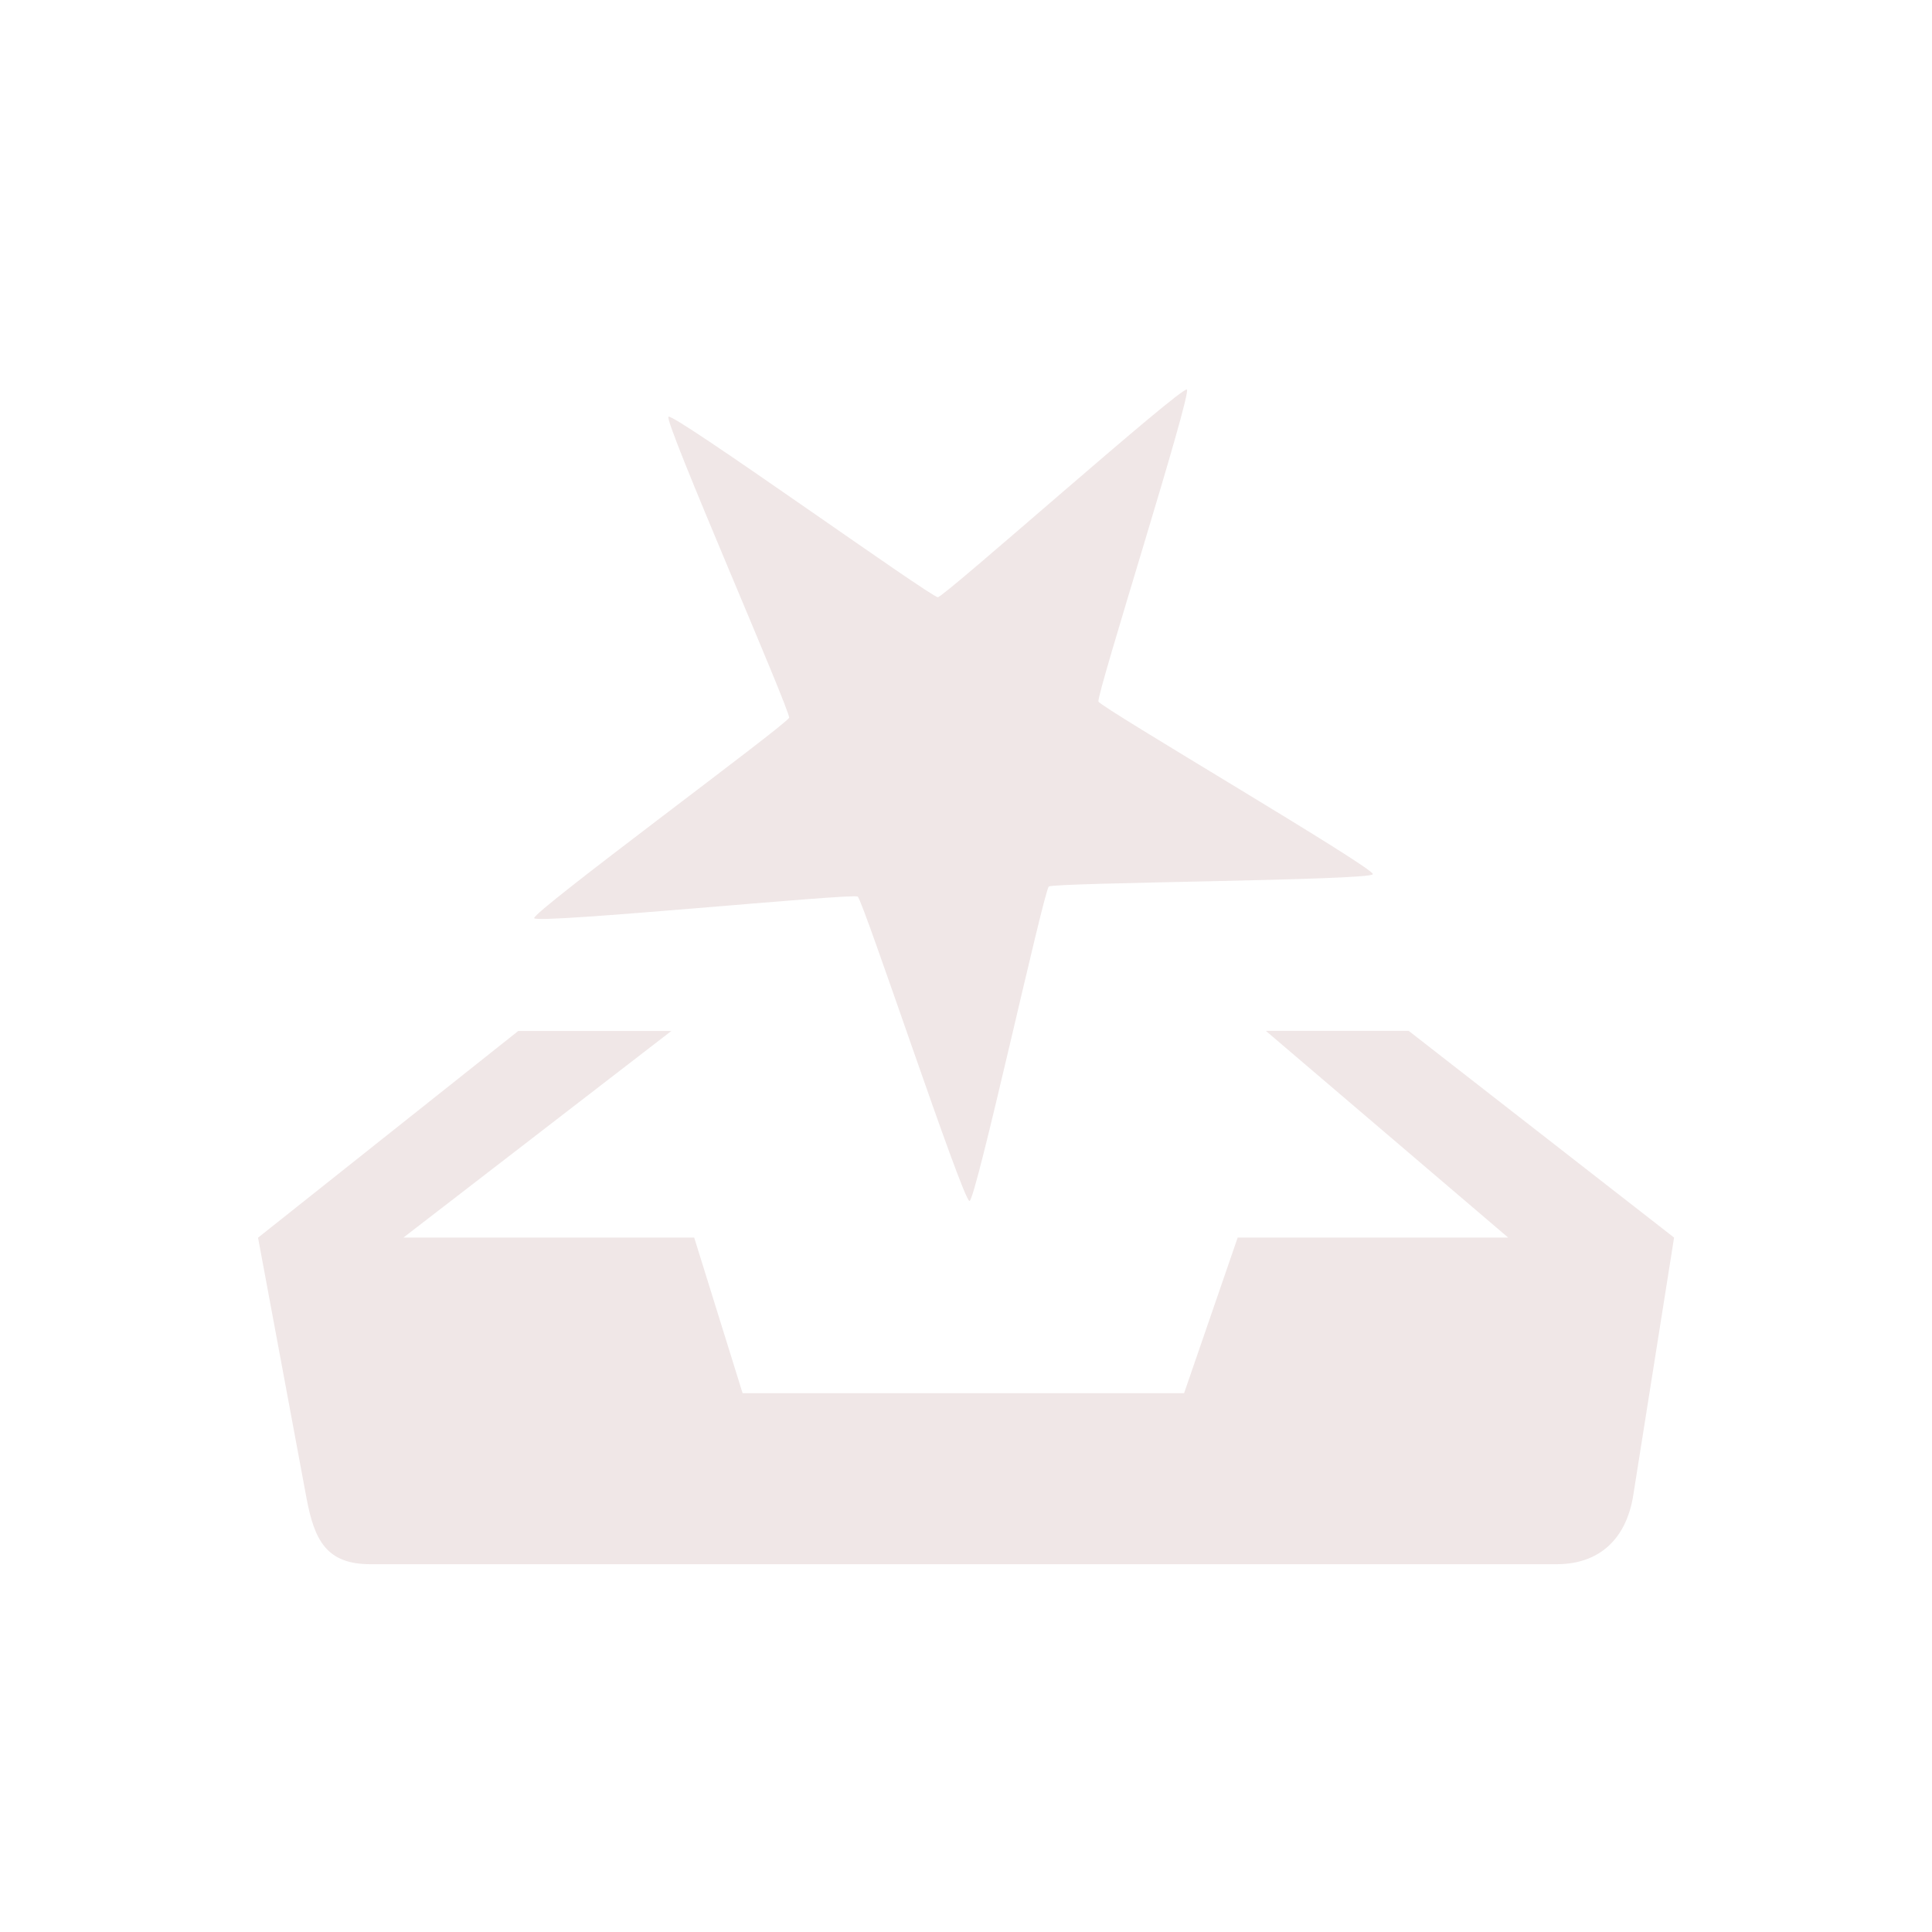<?xml version="1.0" encoding="UTF-8" standalone="no"?>
<!-- Created with Inkscape (http://www.inkscape.org/) -->

<svg
   xmlns:dc="http://purl.org/dc/elements/1.1/"
   xmlns:cc="http://creativecommons.org/ns#"
   xmlns:rdf="http://www.w3.org/1999/02/22-rdf-syntax-ns#"
   xmlns:svg="http://www.w3.org/2000/svg"
   xmlns="http://www.w3.org/2000/svg"
   xmlns:sodipodi="http://sodipodi.sourceforge.net/DTD/sodipodi-0.dtd"
   xmlns:inkscape="http://www.inkscape.org/namespaces/inkscape"
   width="16mm"
   height="16mm"
   viewBox="0 0 16 16"
   version="1.1"
   id="svg8"
   inkscape:version="0.91 r13725"
   sodipodi:docname="no-category.svg">
  <defs
     id="defs2" />
  <sodipodi:namedview
     id="base"
     pagecolor="#ffffff"
     bordercolor="#666666"
     borderopacity="1.0"
     inkscape:pageopacity="0.0"
     inkscape:pageshadow="2"
     inkscape:zoom="1"
     inkscape:cx="8.6934083"
     inkscape:cy="30.923724"
     inkscape:document-units="mm"
     inkscape:current-layer="layer1"
     showgrid="false"
     inkscape:snap-global="false"
     fit-margin-top="0"
     fit-margin-left="0"
     fit-margin-right="0"
     fit-margin-bottom="0"
     inkscape:window-width="1855"
     inkscape:window-height="1056"
     inkscape:window-x="65"
     inkscape:window-y="24"
     inkscape:window-maximized="1" />
  <g
     inkscape:label="Layer 1"
     inkscape:groupmode="layer"
     id="layer1"
     transform="translate(-87.998,-116.93)">
    <g
       id="g4250"
       transform="translate(0.246,0.358)">
      <path
         sodipodi:nodetypes="cccsssscccccccccc"
         inkscape:connector-curvature="0"
         id="path4242"
         d="m 93.312,125.11 h -1.268 l -2.155,1.712 0.401,2.155 c 0.065,0.347 0.163,0.549 0.528,0.549 h 9.826 c 0.346,0 0.575,-0.201 0.634,-0.571 l 0.338,-2.134 -2.198,-1.712 h -1.183 l 2.007,1.712 h -2.24 l -0.444,1.289 h -3.656 l -0.401,-1.289 H 91.093 Z"
         style="fill:#f0e7e7;fill-opacity:1;fill-rule:evenodd;stroke:none;stroke-width:0.265px;stroke-linecap:butt;stroke-linejoin:miter;stroke-opacity:1" />
    </g>
    <path
       sodipodi:type="star"
       style="color:#000000;overflow:visible;fill:#f0e7e7;fill-opacity:1;stroke:none;stroke-width:37.795"
       id="path4136"
       sodipodi:sides="5"
       sodipodi:cx="95.834483"
       sodipodi:cy="123.22342"
       sodipodi:r1="3.6568463"
       sodipodi:r2="1.3487619"
       sodipodi:arg1="0.26179939"
       sodipodi:arg2="0.89011792"
       inkscape:flatsided="false"
       inkscape:rounded="0.02"
       inkscape:randomized="0"
       d="m 99.367,124.17 c -0.014,0.052 -2.642,0.068 -2.683,0.102 -0.042,0.034 -0.604,2.601 -0.657,2.604 -0.054,0.003 -0.881,-2.491 -0.926,-2.521 -0.045,-0.029 -2.66,0.229 -2.679,0.179 -0.019,-0.05 2.097,-1.608 2.111,-1.66 0.014,-0.052 -1.04,-2.459 -0.999,-2.493 0.042,-0.034 2.177,1.498 2.231,1.495 0.054,-0.003 2.017,-1.749 2.062,-1.72 0.045,0.029 -0.752,2.533 -0.732,2.584 0.019,0.05 2.287,1.378 2.273,1.43 z"
       inkscape:transform-center-x="-0.059107579"
       inkscape:transform-center-y="0.29229232" />
  </g>
</svg>
